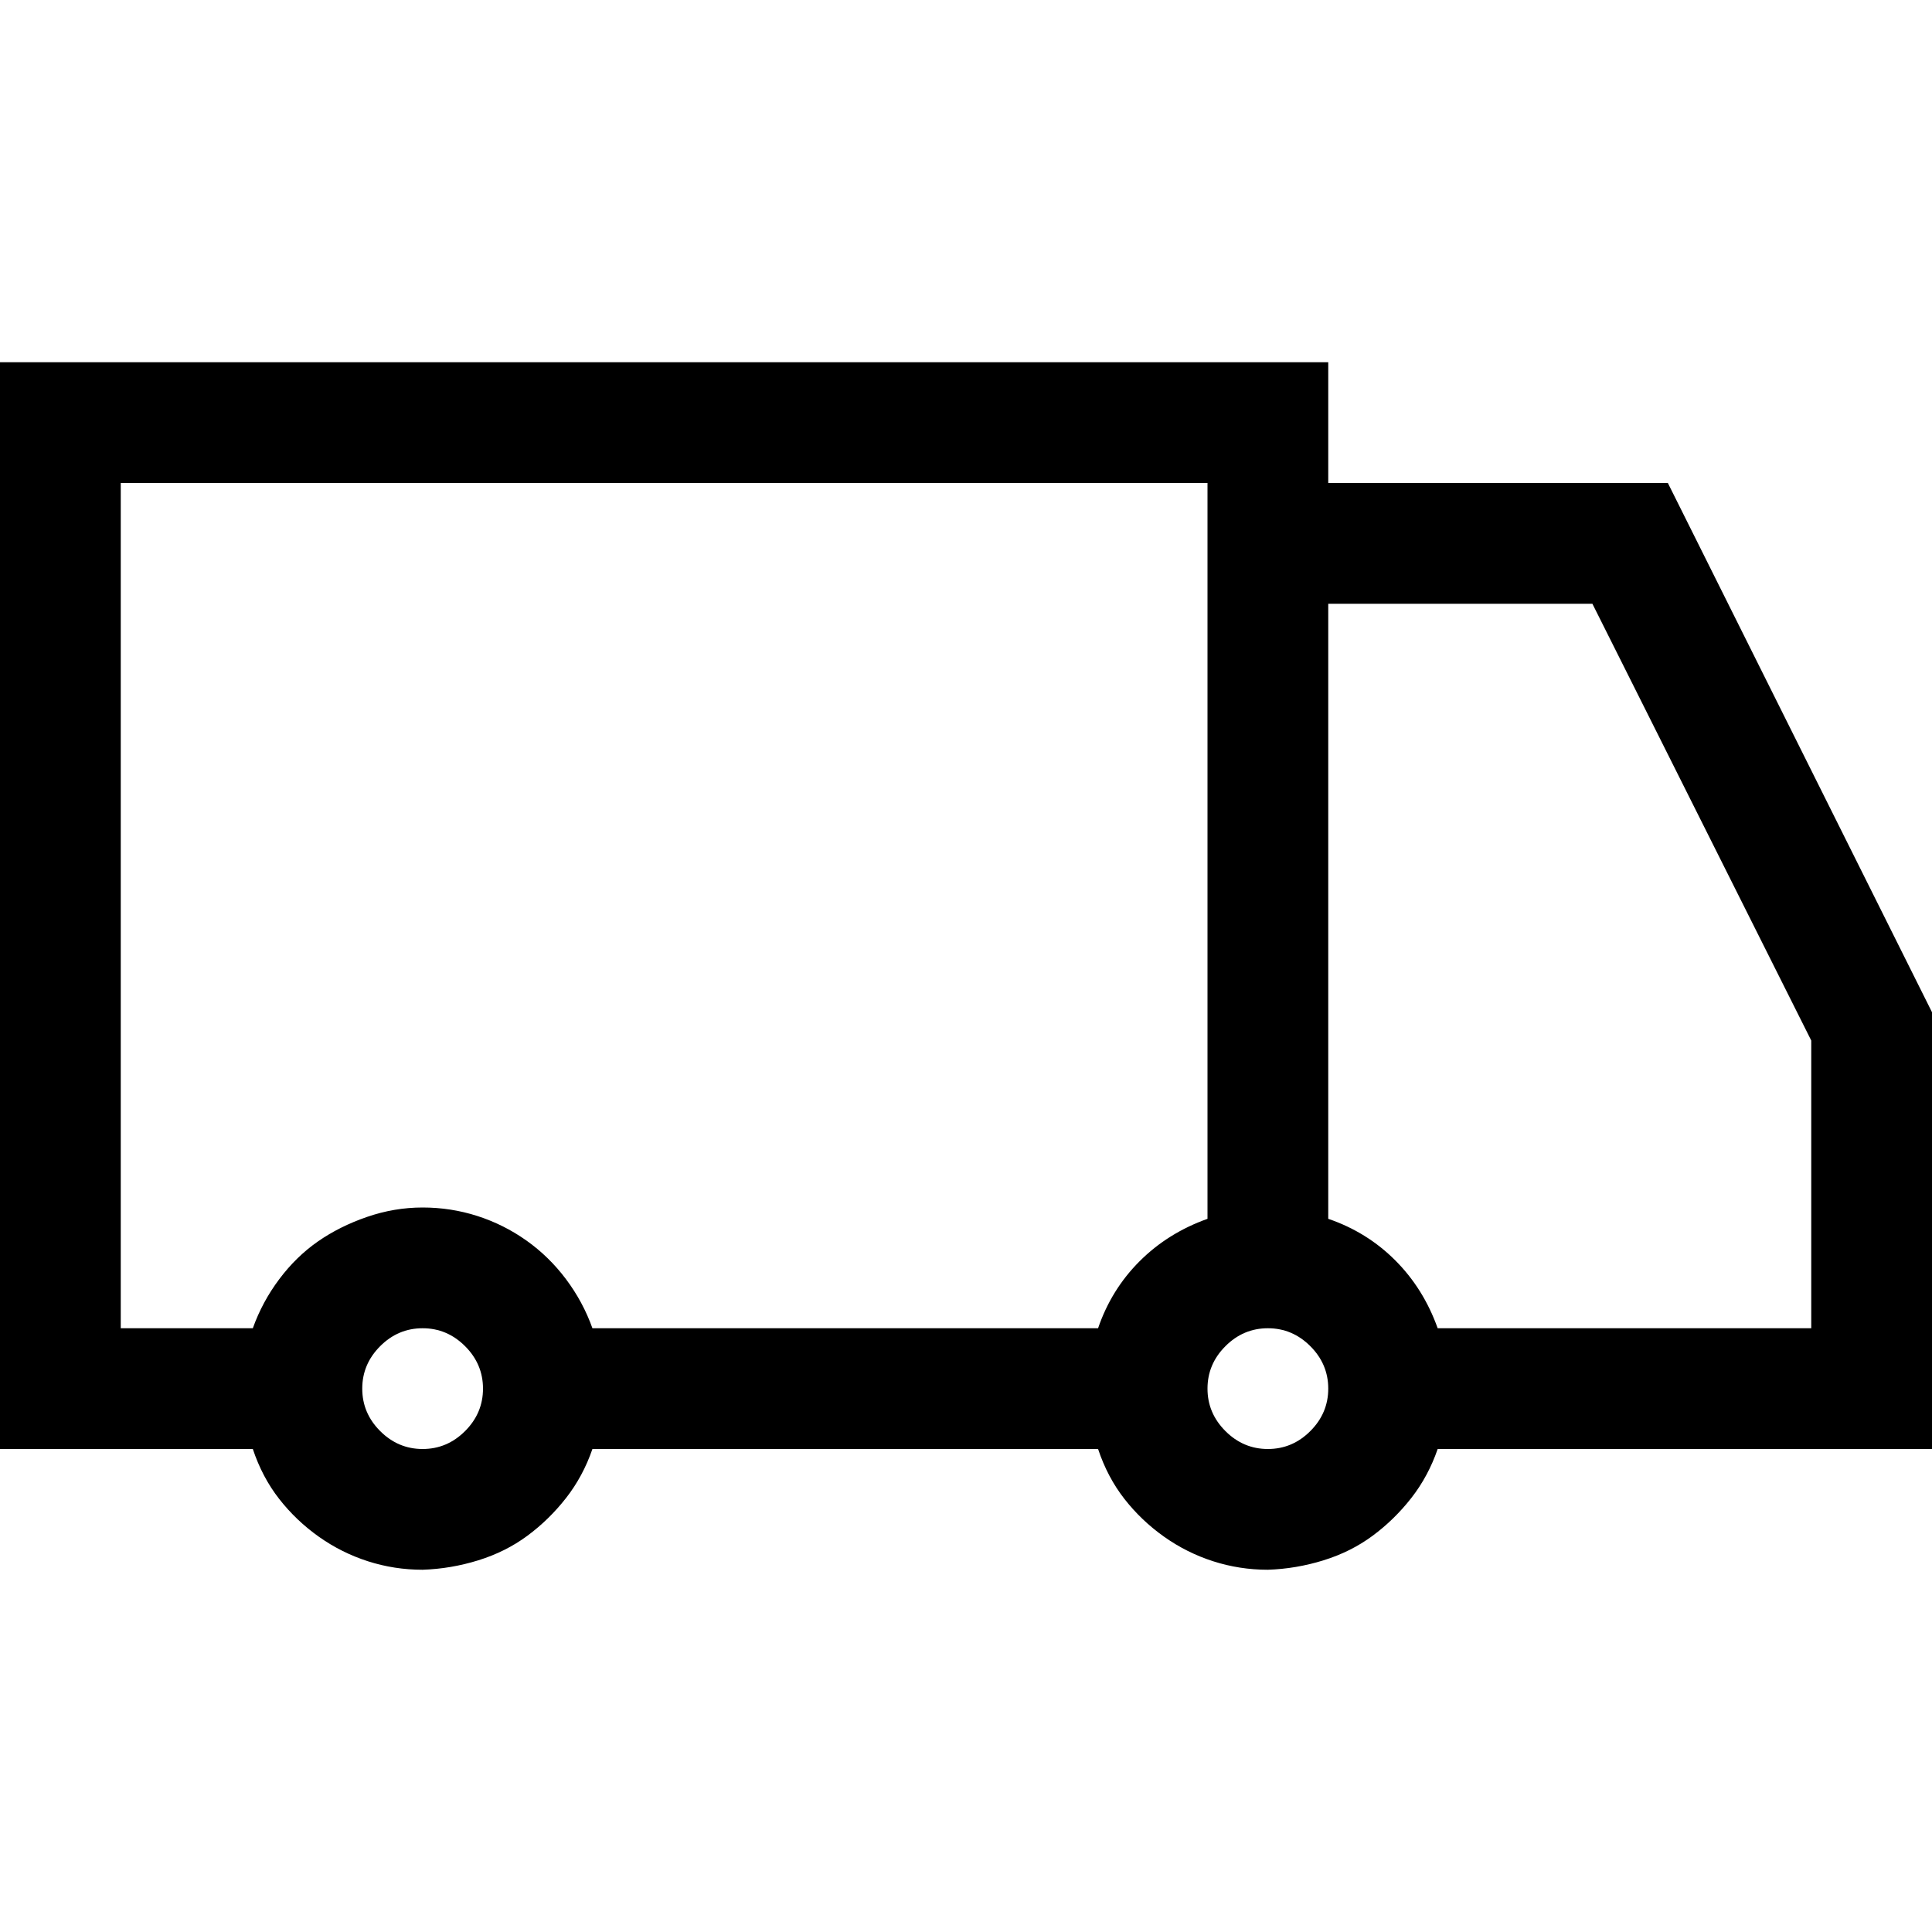 <svg xmlns="http://www.w3.org/2000/svg" width="1em" height="1em" viewBox="0 0 2048 2048"><path fill="currentColor" d="M2048 1536h-524q-10 29-28 52t-41 40t-52 26t-59 10q-30 0-58-9t-52-26t-42-40t-28-53H628q-10 29-28 52t-41 40t-52 26t-59 10q-30 0-58-9t-52-26t-42-40t-28-53H0V384h1408v128h360l280 561zM128 1408h140q10-28 28-52t41-40t52-26t59-10q30 0 58 9t52 26t42 41t28 52h536q14-41 44-71t72-45V512H128zm320 128q26 0 45-19t19-45q0-26-19-45t-45-19q-26 0-45 19t-19 45q0 26 19 45t45 19m896 0q26 0 45-19t19-45q0-26-19-45t-45-19q-26 0-45 19t-19 45q0 26 19 45t45 19m576-433l-232-463h-280v652q41 14 71 44t45 72h396z"/></svg>